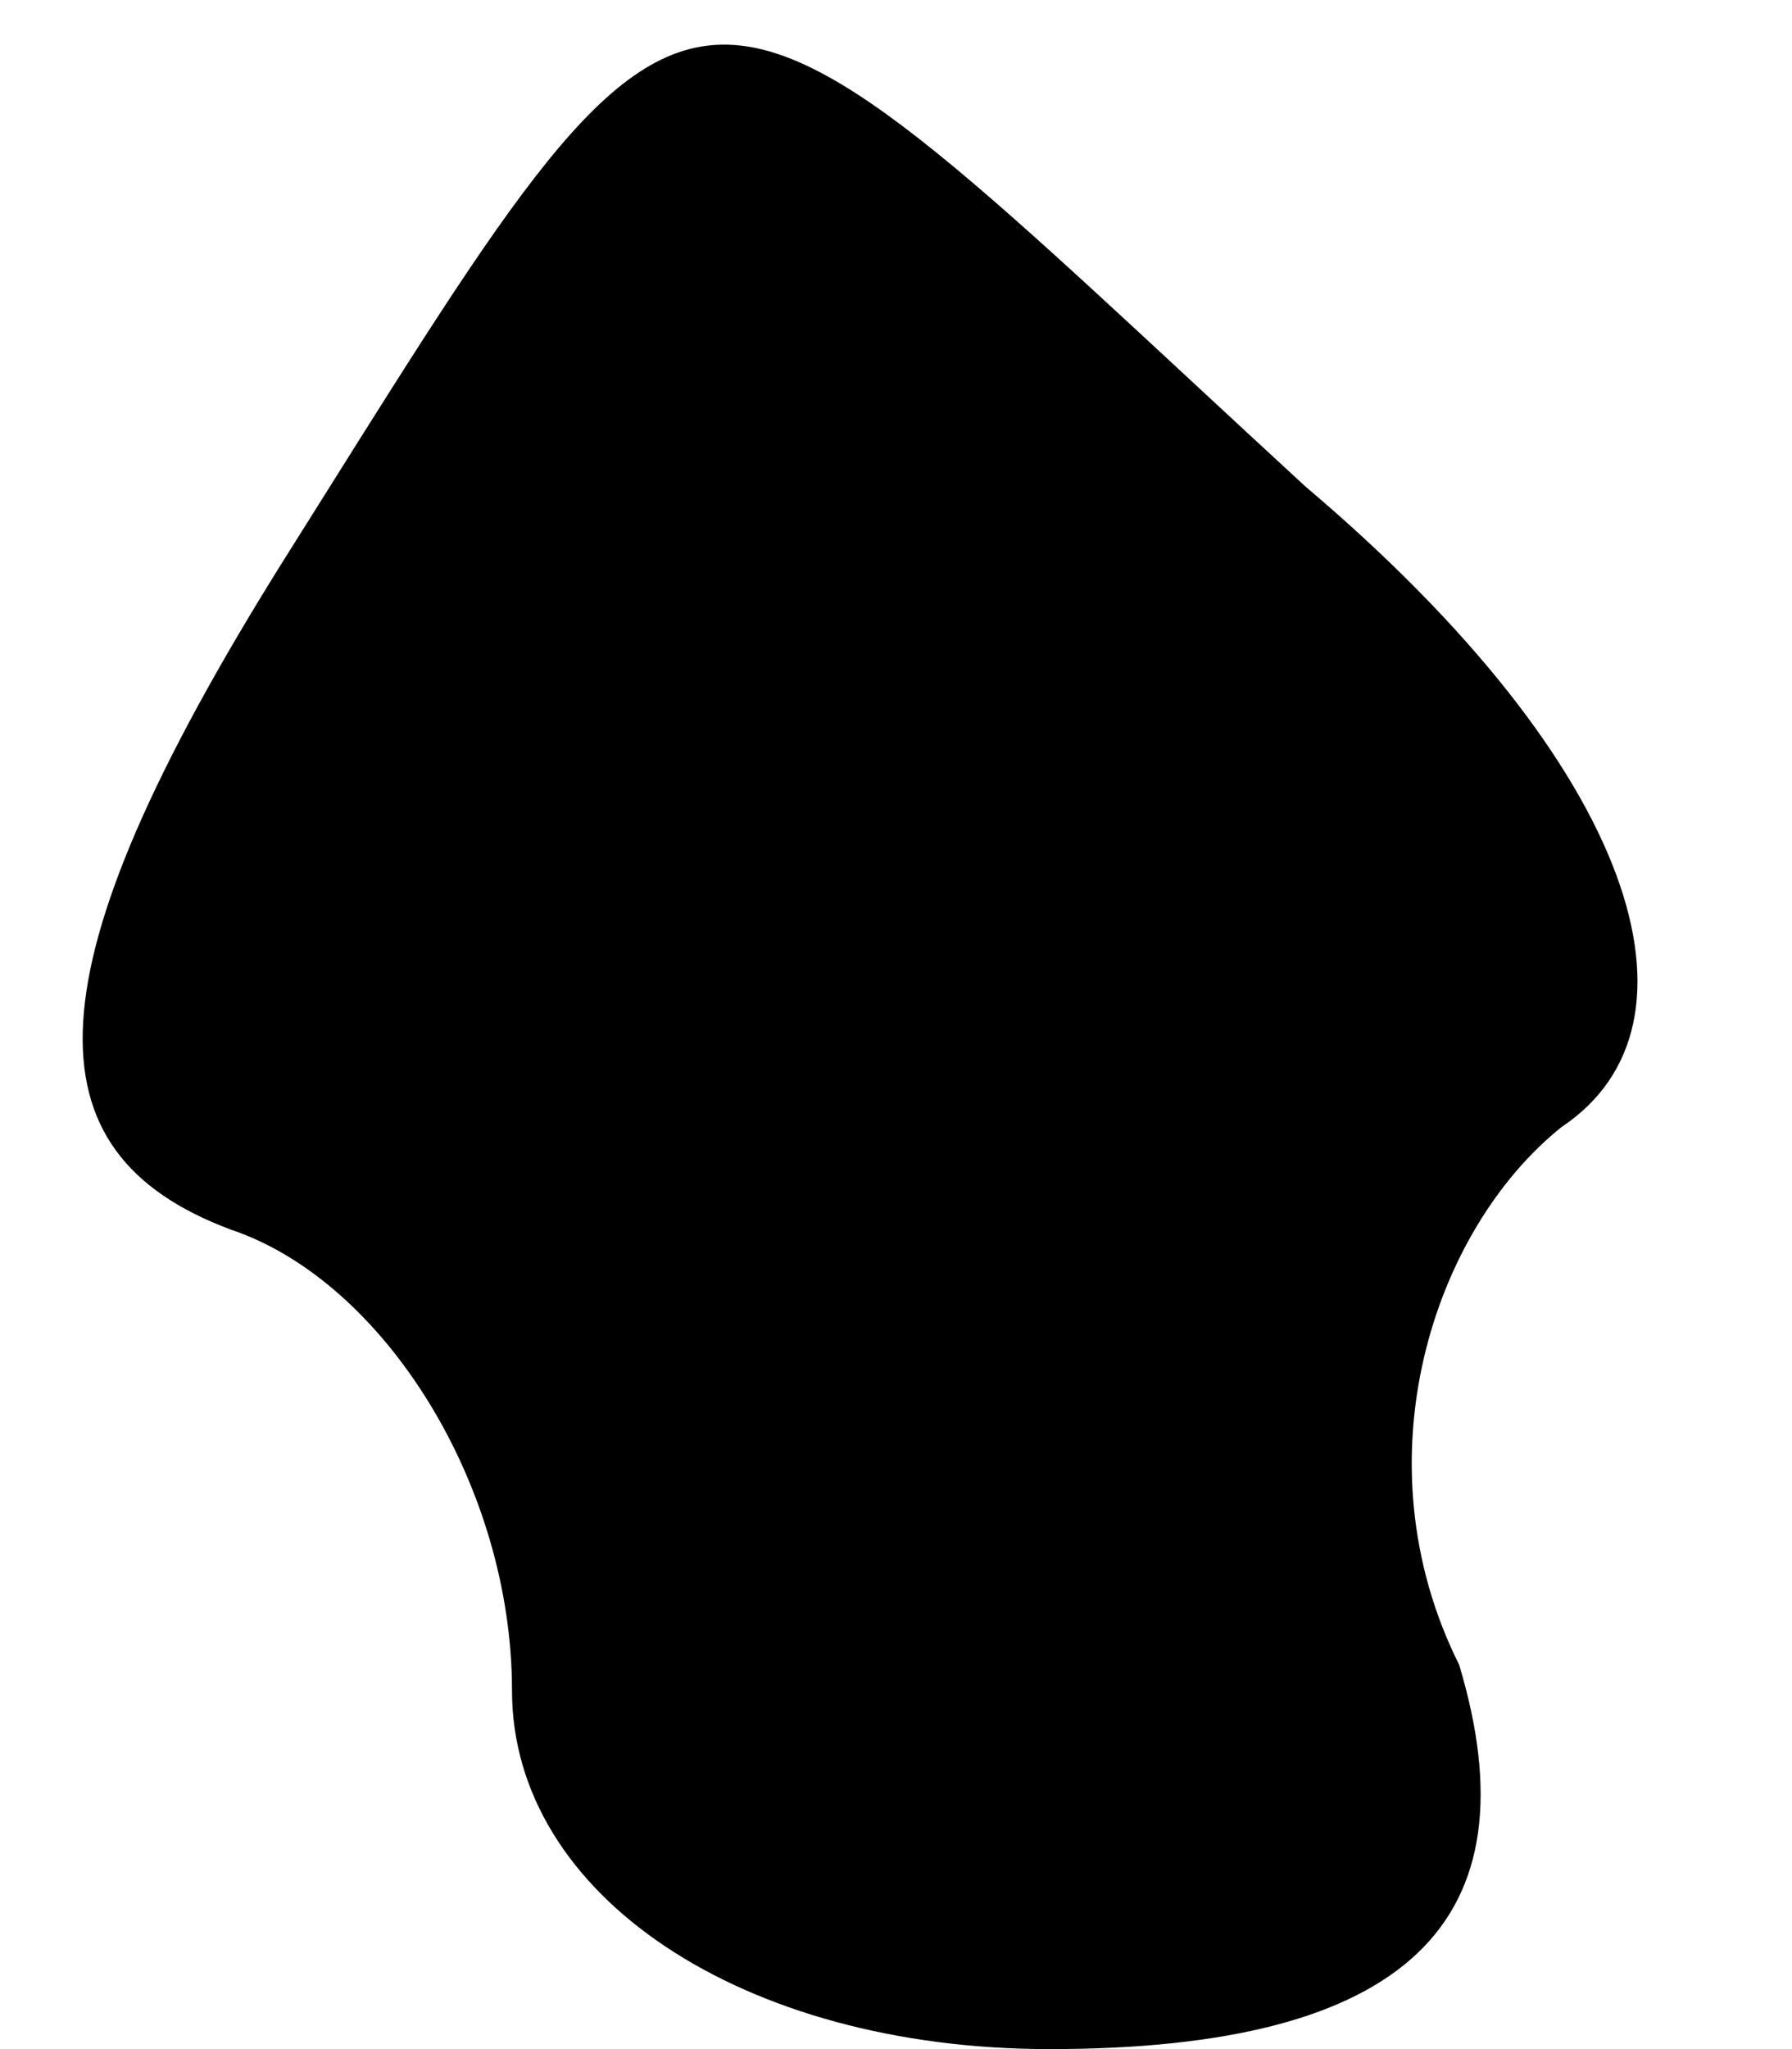 <?xml version="1.0" standalone="no"?>
<!DOCTYPE svg PUBLIC "-//W3C//DTD SVG 20010904//EN"
 "http://www.w3.org/TR/2001/REC-SVG-20010904/DTD/svg10.dtd">
<svg version="1.0" xmlns="http://www.w3.org/2000/svg"
 width="7pt" height="8pt" viewBox="0 0 7 8"
 preserveAspectRatio="xMidYMid meet">
<g transform="translate(0,8) scale(0.1,-0.1)"
fill="#000000" stroke="none">
<path fill="#000000" stroke="none" d="M11 58 c-10 -16 -10 -23 -2 -26 6 -2
11 -10 11 -18 0 -8 9 -14 21 -14 14 0 19 5 16 15 -4 8 -1 17 4 21 6 4 3 14
-10 25 -25 23 -23 24 -40 -3z"/>
</g>
</svg>
